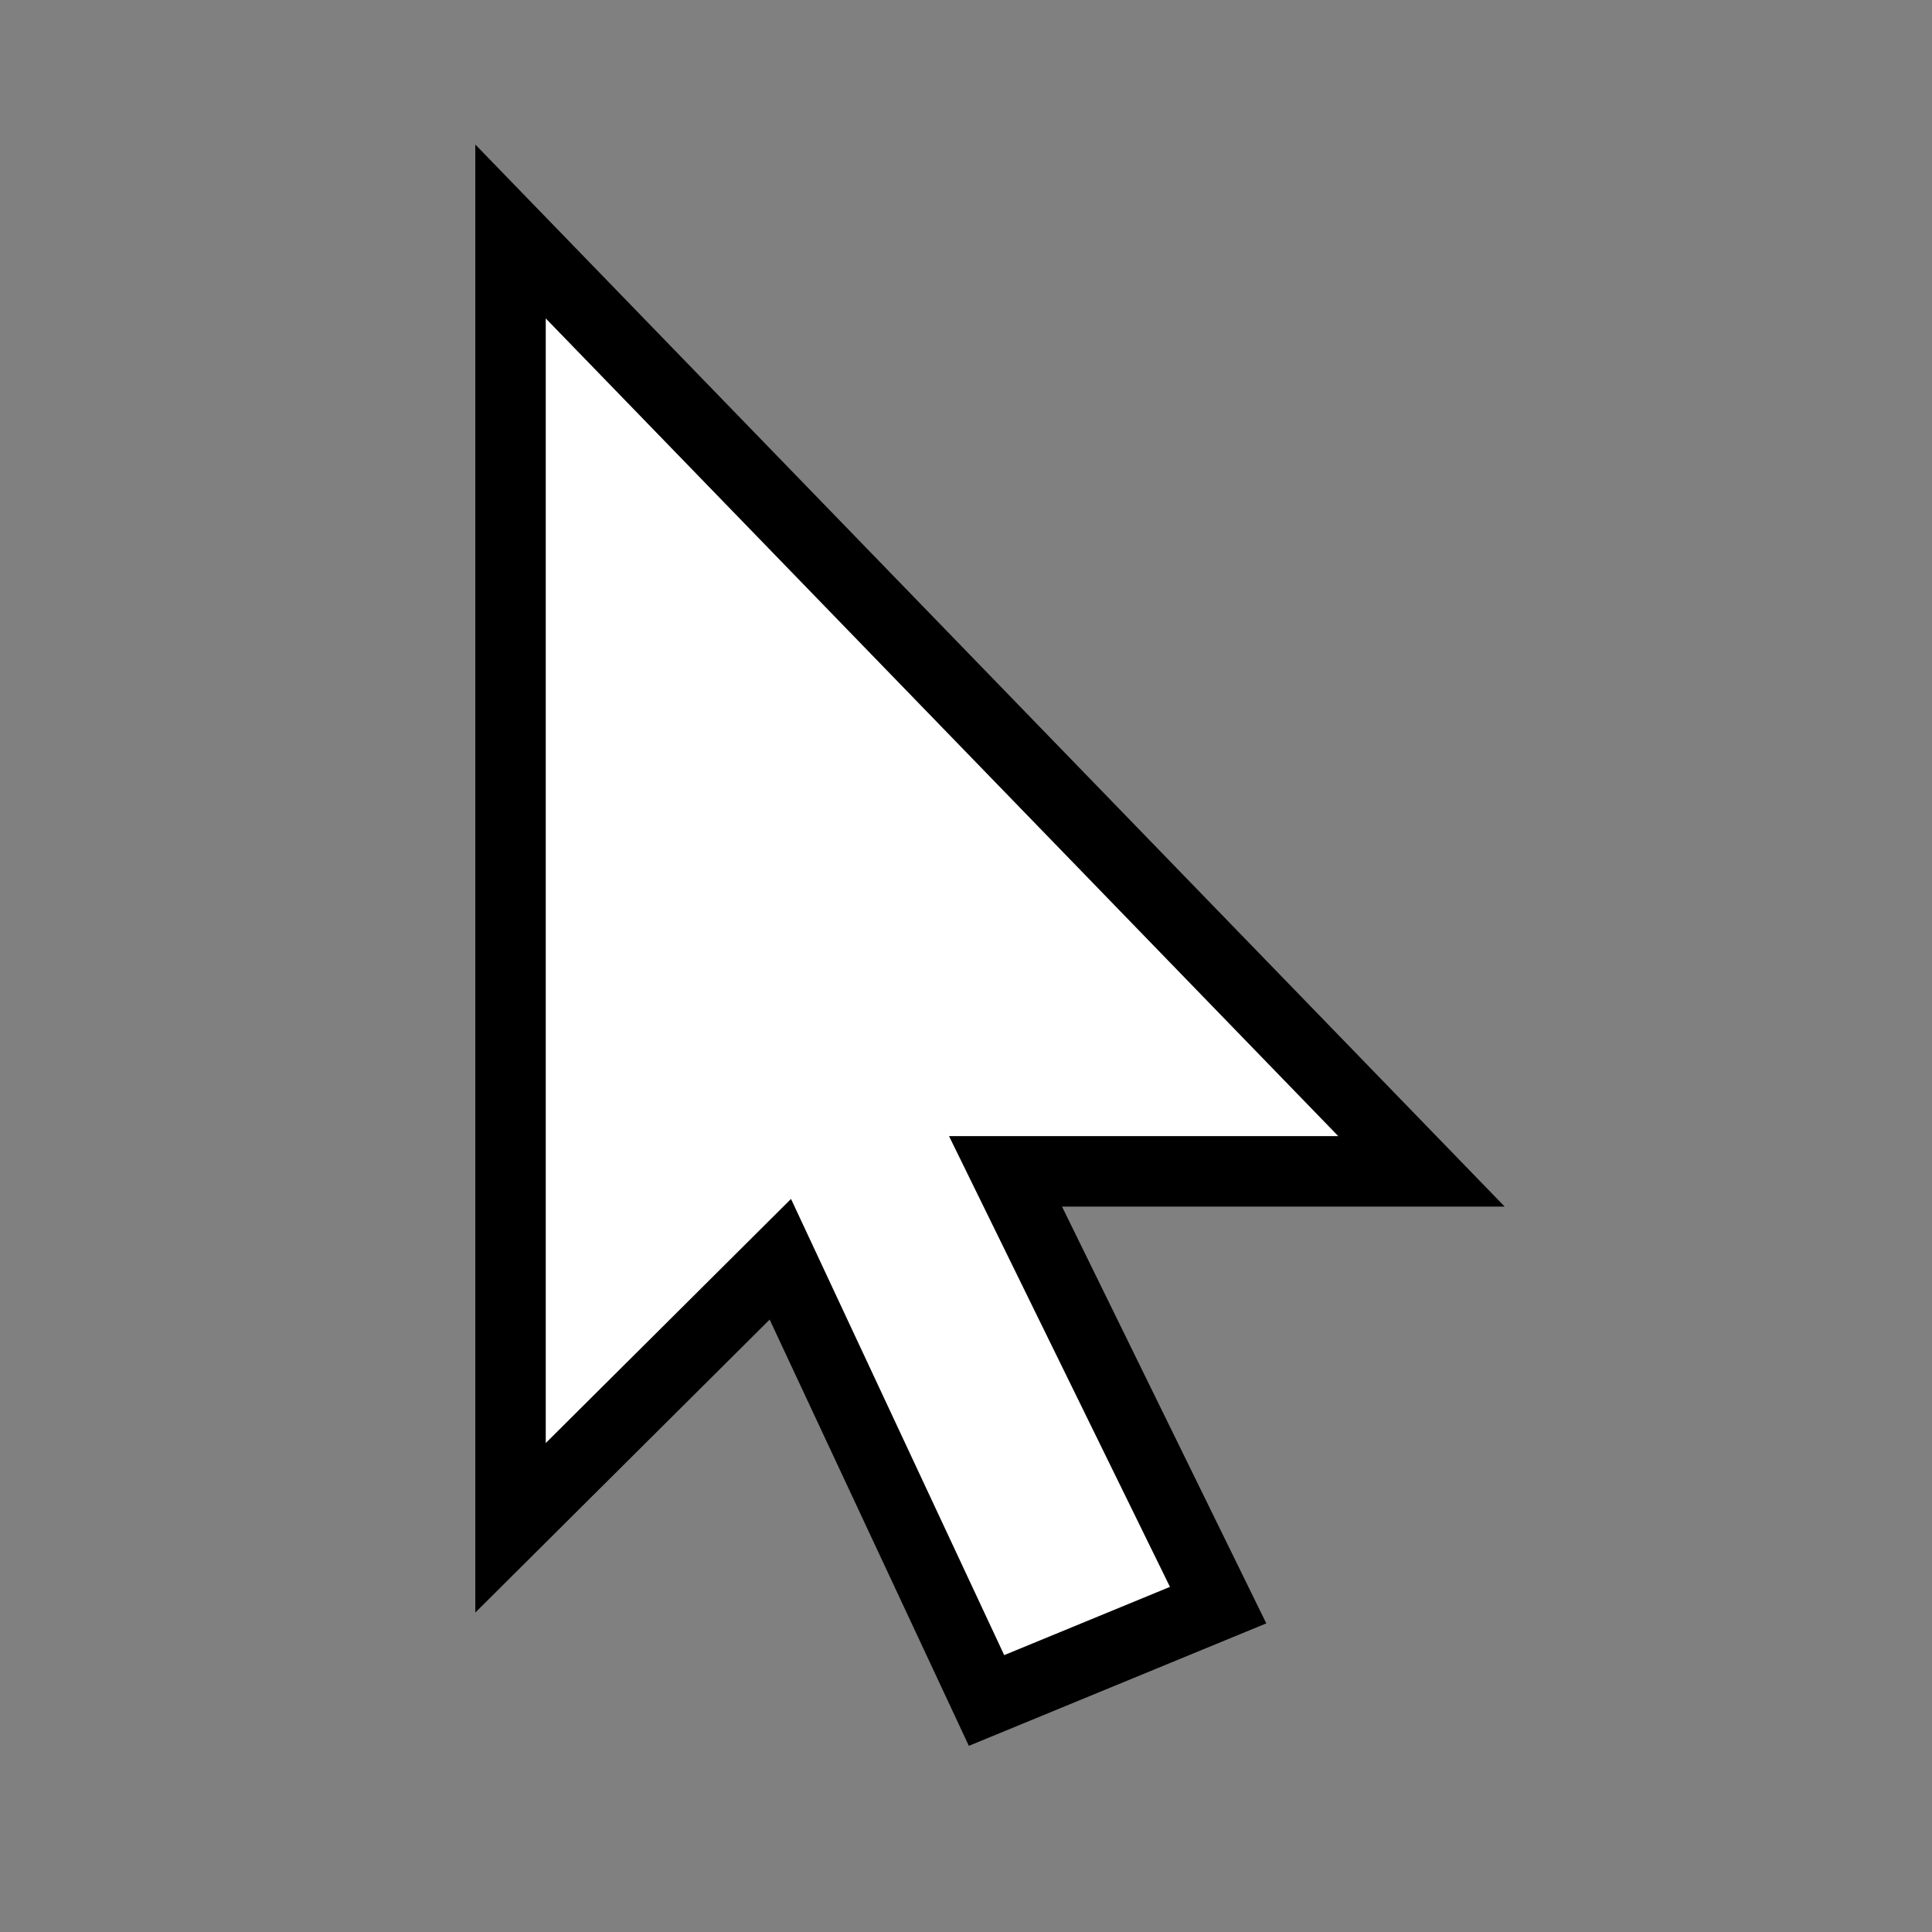 <?xml version="1.0" encoding="UTF-8" standalone="no"?>
<!-- Created with Inkscape (http://www.inkscape.org/) -->

<svg
   xmlns:dc="http://purl.org/dc/elements/1.1/"
   xmlns:cc="http://creativecommons.org/ns#"
   xmlns:rdf="http://www.w3.org/1999/02/22-rdf-syntax-ns#"
   xmlns:svg="http://www.w3.org/2000/svg"
   xmlns="http://www.w3.org/2000/svg"
   xmlns:sodipodi="http://sodipodi.sourceforge.net/DTD/sodipodi-0.dtd"
   xmlns:inkscape="http://www.inkscape.org/namespaces/inkscape"
   width="48px"
   height="48px"
   id="svg2888"
   version="1.1"
   inkscape:version="0.47pre4 r22446"
   sodipodi:docname="icon_select.svg"
   inkscape:export-filename="/home/mech/workspace/Workcraft/images/icons/select16.png"
   inkscape:export-xdpi="30"
   inkscape:export-ydpi="30">
  <rect width="100%" height="100%" fill="#808080" stroke="none"/>
  <defs
     id="defs2890">
    <inkscape:perspective
       sodipodi:type="inkscape:persp3d"
       inkscape:vp_x="0 : 24 : 1"
       inkscape:vp_y="0 : 1000 : 0"
       inkscape:vp_z="48 : 24 : 1"
       inkscape:persp3d-origin="24 : 16 : 1"
       id="perspective2896" />
    <inkscape:perspective
       id="perspective2843"
       inkscape:persp3d-origin="0.5 : 0.33333333 : 1"
       inkscape:vp_z="1 : 0.5 : 1"
       inkscape:vp_y="0 : 1000 : 0"
       inkscape:vp_x="0 : 0.5 : 1"
       sodipodi:type="inkscape:persp3d" />
    <inkscape:perspective
       id="perspective3694"
       inkscape:persp3d-origin="0.5 : 0.33333333 : 1"
       inkscape:vp_z="1 : 0.5 : 1"
       inkscape:vp_y="0 : 1000 : 0"
       inkscape:vp_x="0 : 0.5 : 1"
       sodipodi:type="inkscape:persp3d" />
    <filter
       id="filter3730"
       inkscape:label="Drop shadow"
       width="1.5"
       height="1.5"
       x="-.25"
       y="-.25">
      <feGaussianBlur
         id="feGaussianBlur3732"
         in="SourceAlpha"
         stdDeviation="2"
         result="blur" />
      <feColorMatrix
         id="feColorMatrix3734"
         result="bluralpha"
         type="matrix"
         values="1 0 0 0 0 0 1 0 0 0 0 0 1 0 0 0 0 0 0.5 0 " />
      <feOffset
         id="feOffset3736"
         in="bluralpha"
         dx="2"
         dy="2"
         result="offsetBlur" />
      <feMerge
         id="feMerge3738">
        <feMergeNode
           id="feMergeNode3740"
           in="offsetBlur" />
        <feMergeNode
           id="feMergeNode3742"
           in="SourceGraphic" />
      </feMerge>
    </filter>
    <filter
       id="filter4189"
       inkscape:label="Drop shadow"
       width="1.5"
       height="1.5"
       x="-.25"
       y="-.25">
      <feGaussianBlur
         id="feGaussianBlur4191"
         in="SourceAlpha"
         stdDeviation="1.5"
         result="blur" />
      <feColorMatrix
         id="feColorMatrix4193"
         result="bluralpha"
         type="matrix"
         values="1 0 0 0 0 0 1 0 0 0 0 0 1 0 0 0 0 0 0.75 0 " />
      <feOffset
         id="feOffset4195"
         in="bluralpha"
         dx="1"
         dy="1"
         result="offsetBlur" />
      <feMerge
         id="feMerge4197">
        <feMergeNode
           id="feMergeNode4199"
           in="offsetBlur" />
        <feMergeNode
           id="feMergeNode4201"
           in="SourceGraphic" />
      </feMerge>
    </filter>
  </defs>
  <sodipodi:namedview
     id="base"
     pagecolor="#ffffff"
     bordercolor="#666666"
     borderopacity="1.0"
     inkscape:pageopacity="0.0"
     inkscape:pageshadow="2"
     inkscape:zoom="6.9999999"
     inkscape:cx="-9.3785762"
     inkscape:cy="6.5259086"
     inkscape:current-layer="layer1"
     showgrid="true"
     inkscape:grid-bbox="true"
     inkscape:document-units="px"
     inkscape:window-width="1920"
     inkscape:window-height="1124"
     inkscape:window-x="0"
     inkscape:window-y="25"
     inkscape:window-maximized="1" />
  <g
     id="layer1"
     inkscape:label="Layer 1"
     inkscape:groupmode="layer">
    <path
       style="fill:#ffffff;stroke:#000000;stroke-width:1.75;stroke-linecap:butt;stroke-linejoin:miter;stroke-miterlimit:4;stroke-opacity:1;stroke-dasharray:none;fill-opacity:1"
       d="m 12.684,37.958 0,-32.207 22.632,23.351 -10.334,0 5.282,10.777 -5.754,2.369 -5.123,-10.962 -6.703,6.672 z"
       id="path3700"
       sodipodi:nodetypes="cccccccc" />
  </g>
</svg>
